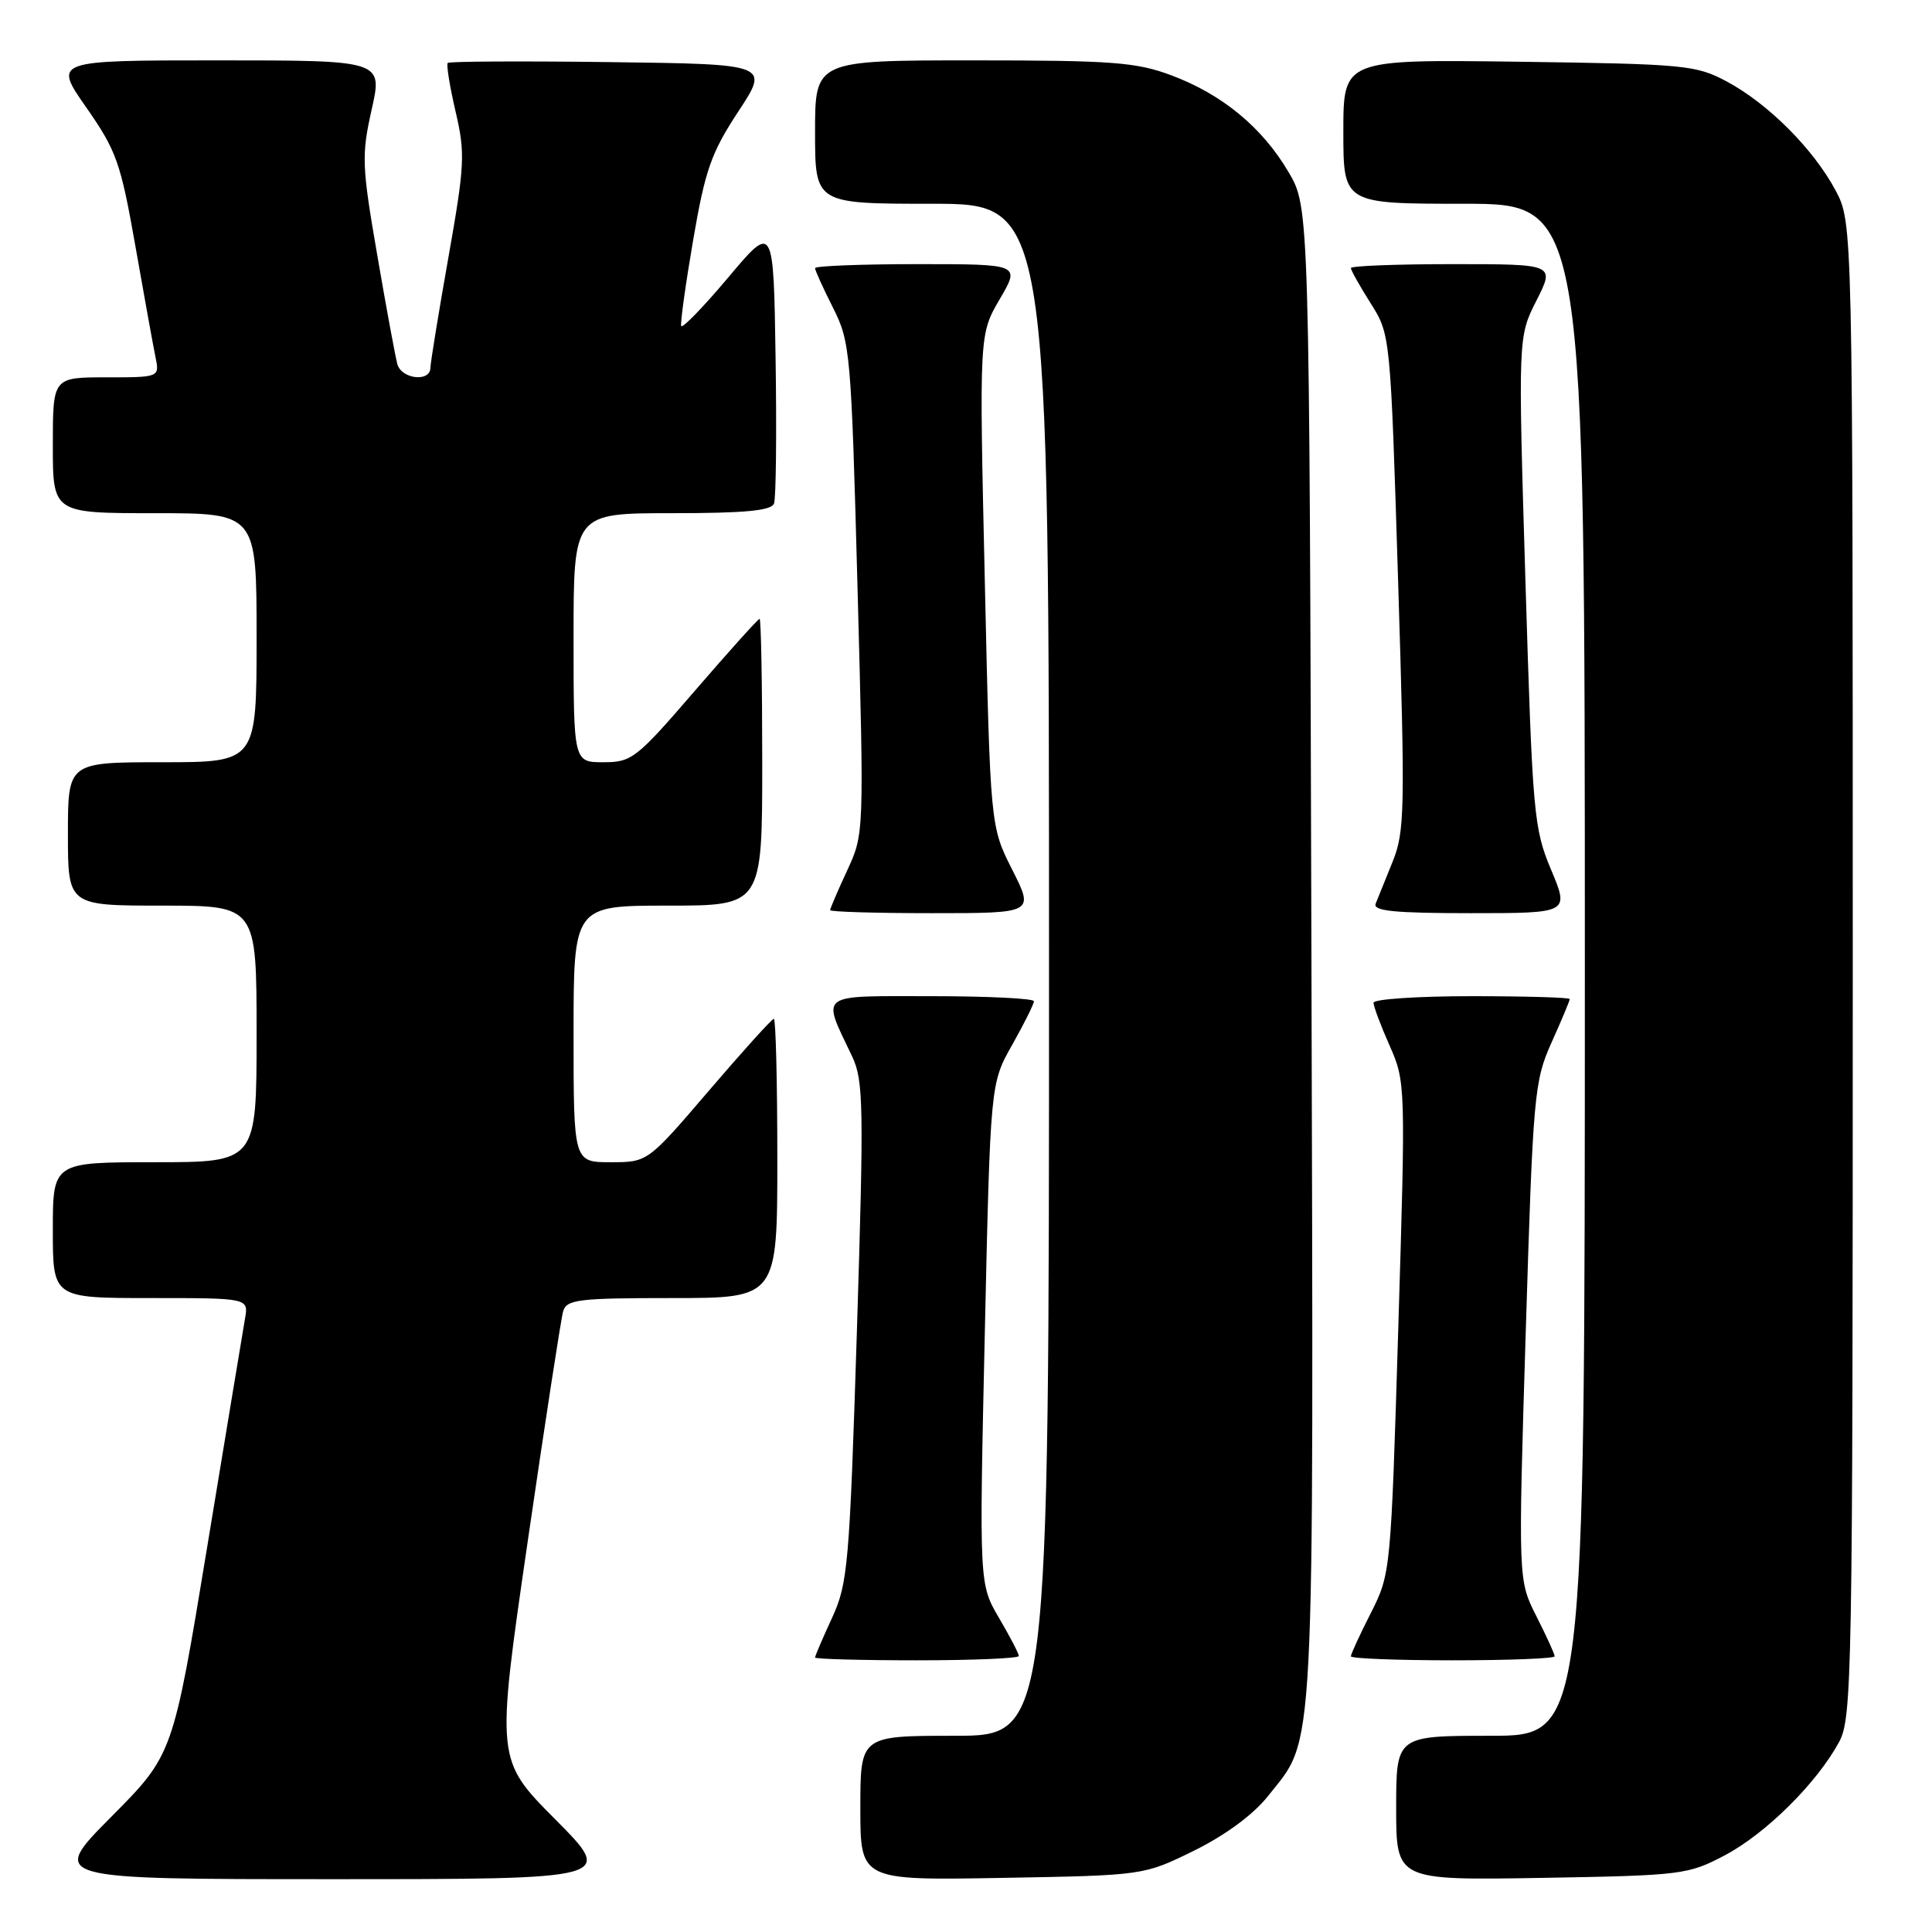 <?xml version="1.0" encoding="UTF-8" standalone="no"?>
<!DOCTYPE svg PUBLIC "-//W3C//DTD SVG 1.1//EN" "http://www.w3.org/Graphics/SVG/1.1/DTD/svg11.dtd" >
<svg xmlns="http://www.w3.org/2000/svg" xmlns:xlink="http://www.w3.org/1999/xlink" version="1.1" viewBox="0 0 256 256">
 <g >
 <path fill="currentColor"
d=" M 73.59 241.09 C 65.72 233.17 65.72 233.17 69.91 204.34 C 72.22 188.48 74.34 174.71 74.62 173.75 C 75.08 172.19 76.66 172.00 89.07 172.00 C 103.00 172.00 103.00 172.00 103.00 153.50 C 103.00 143.32 102.79 135.00 102.54 135.00 C 102.28 135.00 98.42 139.28 93.95 144.50 C 85.82 154.00 85.82 154.00 80.91 154.00 C 76.00 154.00 76.00 154.00 76.00 137.00 C 76.00 120.00 76.00 120.00 88.50 120.00 C 101.00 120.00 101.00 120.00 101.00 101.00 C 101.00 90.55 100.84 82.00 100.65 82.00 C 100.45 82.00 96.61 86.28 92.10 91.50 C 84.33 100.52 83.71 101.00 79.96 101.00 C 76.00 101.00 76.00 101.00 76.00 84.50 C 76.00 68.00 76.00 68.00 89.03 68.00 C 98.72 68.00 102.19 67.67 102.56 66.72 C 102.83 66.01 102.92 57.37 102.77 47.53 C 102.50 29.62 102.50 29.62 96.50 36.76 C 93.20 40.68 90.39 43.58 90.26 43.20 C 90.13 42.81 90.84 37.68 91.85 31.79 C 93.44 22.52 94.24 20.24 97.82 14.79 C 101.96 8.50 101.96 8.50 80.83 8.23 C 69.21 8.08 59.54 8.13 59.33 8.34 C 59.12 8.54 59.59 11.43 60.36 14.75 C 61.66 20.32 61.59 21.81 59.41 34.14 C 58.11 41.49 57.04 48.06 57.03 48.75 C 56.99 50.67 53.20 50.23 52.65 48.25 C 52.39 47.29 51.18 40.77 49.98 33.76 C 47.94 21.94 47.89 20.56 49.25 14.51 C 50.71 8.00 50.71 8.00 28.89 8.00 C 7.07 8.00 7.07 8.00 11.44 14.25 C 15.43 19.97 15.99 21.55 17.92 32.50 C 19.08 39.10 20.28 45.74 20.59 47.25 C 21.16 50.00 21.16 50.00 14.08 50.00 C 7.00 50.00 7.00 50.00 7.00 59.00 C 7.00 68.00 7.00 68.00 20.50 68.00 C 34.00 68.00 34.00 68.00 34.00 84.50 C 34.00 101.00 34.00 101.00 21.50 101.00 C 9.00 101.00 9.00 101.00 9.00 110.50 C 9.00 120.00 9.00 120.00 21.50 120.00 C 34.00 120.00 34.00 120.00 34.00 137.00 C 34.00 154.00 34.00 154.00 20.50 154.00 C 7.00 154.00 7.00 154.00 7.00 163.00 C 7.00 172.00 7.00 172.00 19.97 172.00 C 32.95 172.00 32.95 172.00 32.46 174.75 C 32.20 176.26 29.94 189.88 27.45 205.00 C 22.92 232.50 22.92 232.50 14.73 240.75 C 6.54 249.00 6.54 249.00 44.00 249.00 C 81.45 249.00 81.45 249.00 73.59 241.09 Z  M 158.22 245.22 C 162.37 243.17 166.06 240.45 167.99 238.02 C 174.34 230.00 174.06 235.22 173.77 126.47 C 173.50 27.50 173.50 27.50 170.75 22.82 C 167.27 16.89 161.95 12.50 155.21 9.98 C 150.56 8.24 147.41 8.00 128.96 8.00 C 108.00 8.00 108.00 8.00 108.00 17.50 C 108.00 27.00 108.00 27.00 123.50 27.00 C 139.00 27.00 139.00 27.00 139.00 128.50 C 139.00 230.00 139.00 230.00 126.50 230.00 C 114.00 230.00 114.00 230.00 114.00 239.58 C 114.00 249.16 114.00 249.16 132.78 248.83 C 151.55 248.50 151.55 248.50 158.22 245.22 Z  M 228.54 245.84 C 233.96 242.98 240.70 236.31 243.67 230.86 C 245.41 227.67 245.50 222.64 245.50 128.50 C 245.50 29.50 245.50 29.50 243.21 25.21 C 240.28 19.73 234.27 13.72 228.79 10.79 C 224.73 8.62 223.25 8.48 201.25 8.18 C 178.00 7.87 178.00 7.87 178.00 17.43 C 178.00 27.00 178.00 27.00 194.00 27.00 C 210.00 27.00 210.00 27.00 210.00 128.50 C 210.00 230.00 210.00 230.00 197.50 230.00 C 185.00 230.00 185.00 230.00 185.00 239.58 C 185.00 249.15 185.00 249.15 204.25 248.83 C 222.85 248.51 223.67 248.41 228.54 245.84 Z  M 135.00 219.43 C 135.00 219.11 133.82 216.84 132.37 214.38 C 129.75 209.90 129.75 209.90 130.49 176.73 C 131.23 143.56 131.23 143.56 134.12 138.45 C 135.70 135.64 137.00 133.04 137.00 132.67 C 137.00 132.30 130.89 132.00 123.43 132.00 C 108.15 132.00 108.87 131.46 112.92 140.00 C 114.42 143.18 114.48 146.49 113.54 176.50 C 112.56 207.40 112.35 209.81 110.25 214.38 C 109.01 217.06 108.00 219.42 108.00 219.63 C 108.00 219.83 114.08 220.00 121.50 220.00 C 128.93 220.00 135.00 219.74 135.00 219.43 Z  M 206.00 219.47 C 206.00 219.17 204.91 216.78 203.58 214.16 C 201.16 209.38 201.16 209.38 202.17 176.44 C 203.14 144.92 203.29 143.27 205.59 138.13 C 206.92 135.18 208.00 132.59 208.00 132.38 C 208.00 132.17 202.15 132.00 195.00 132.00 C 187.85 132.00 182.00 132.39 182.00 132.87 C 182.00 133.35 182.96 135.92 184.14 138.57 C 186.25 143.34 186.26 143.80 185.28 175.95 C 184.30 208.26 184.27 208.54 181.65 213.72 C 180.19 216.59 179.00 219.17 179.00 219.47 C 179.00 219.76 185.07 220.00 192.50 220.00 C 199.93 220.00 206.00 219.76 206.00 219.47 Z  M 134.13 115.25 C 131.22 109.50 131.22 109.50 130.49 76.89 C 129.75 44.29 129.75 44.29 132.47 39.64 C 135.19 35.00 135.19 35.00 121.60 35.00 C 114.12 35.00 108.00 35.24 108.00 35.53 C 108.00 35.83 109.07 38.19 110.38 40.78 C 112.67 45.33 112.79 46.65 113.63 78.00 C 114.50 110.49 114.50 110.50 112.25 115.35 C 111.01 118.02 110.00 120.38 110.00 120.60 C 110.00 120.82 116.08 121.00 123.51 121.00 C 137.03 121.00 137.03 121.00 134.13 115.25 Z  M 205.53 115.25 C 203.23 109.78 203.07 107.93 202.13 77.07 C 201.15 44.63 201.15 44.63 203.59 39.82 C 206.03 35.00 206.03 35.00 192.52 35.00 C 185.08 35.00 179.00 35.23 179.00 35.52 C 179.00 35.81 180.18 37.91 181.62 40.19 C 184.24 44.34 184.24 44.34 185.26 77.10 C 186.20 107.37 186.14 110.19 184.53 114.18 C 183.57 116.56 182.56 119.06 182.28 119.75 C 181.90 120.71 184.80 121.00 194.86 121.00 C 207.94 121.00 207.94 121.00 205.53 115.25 Z "/>
</g>
</svg>